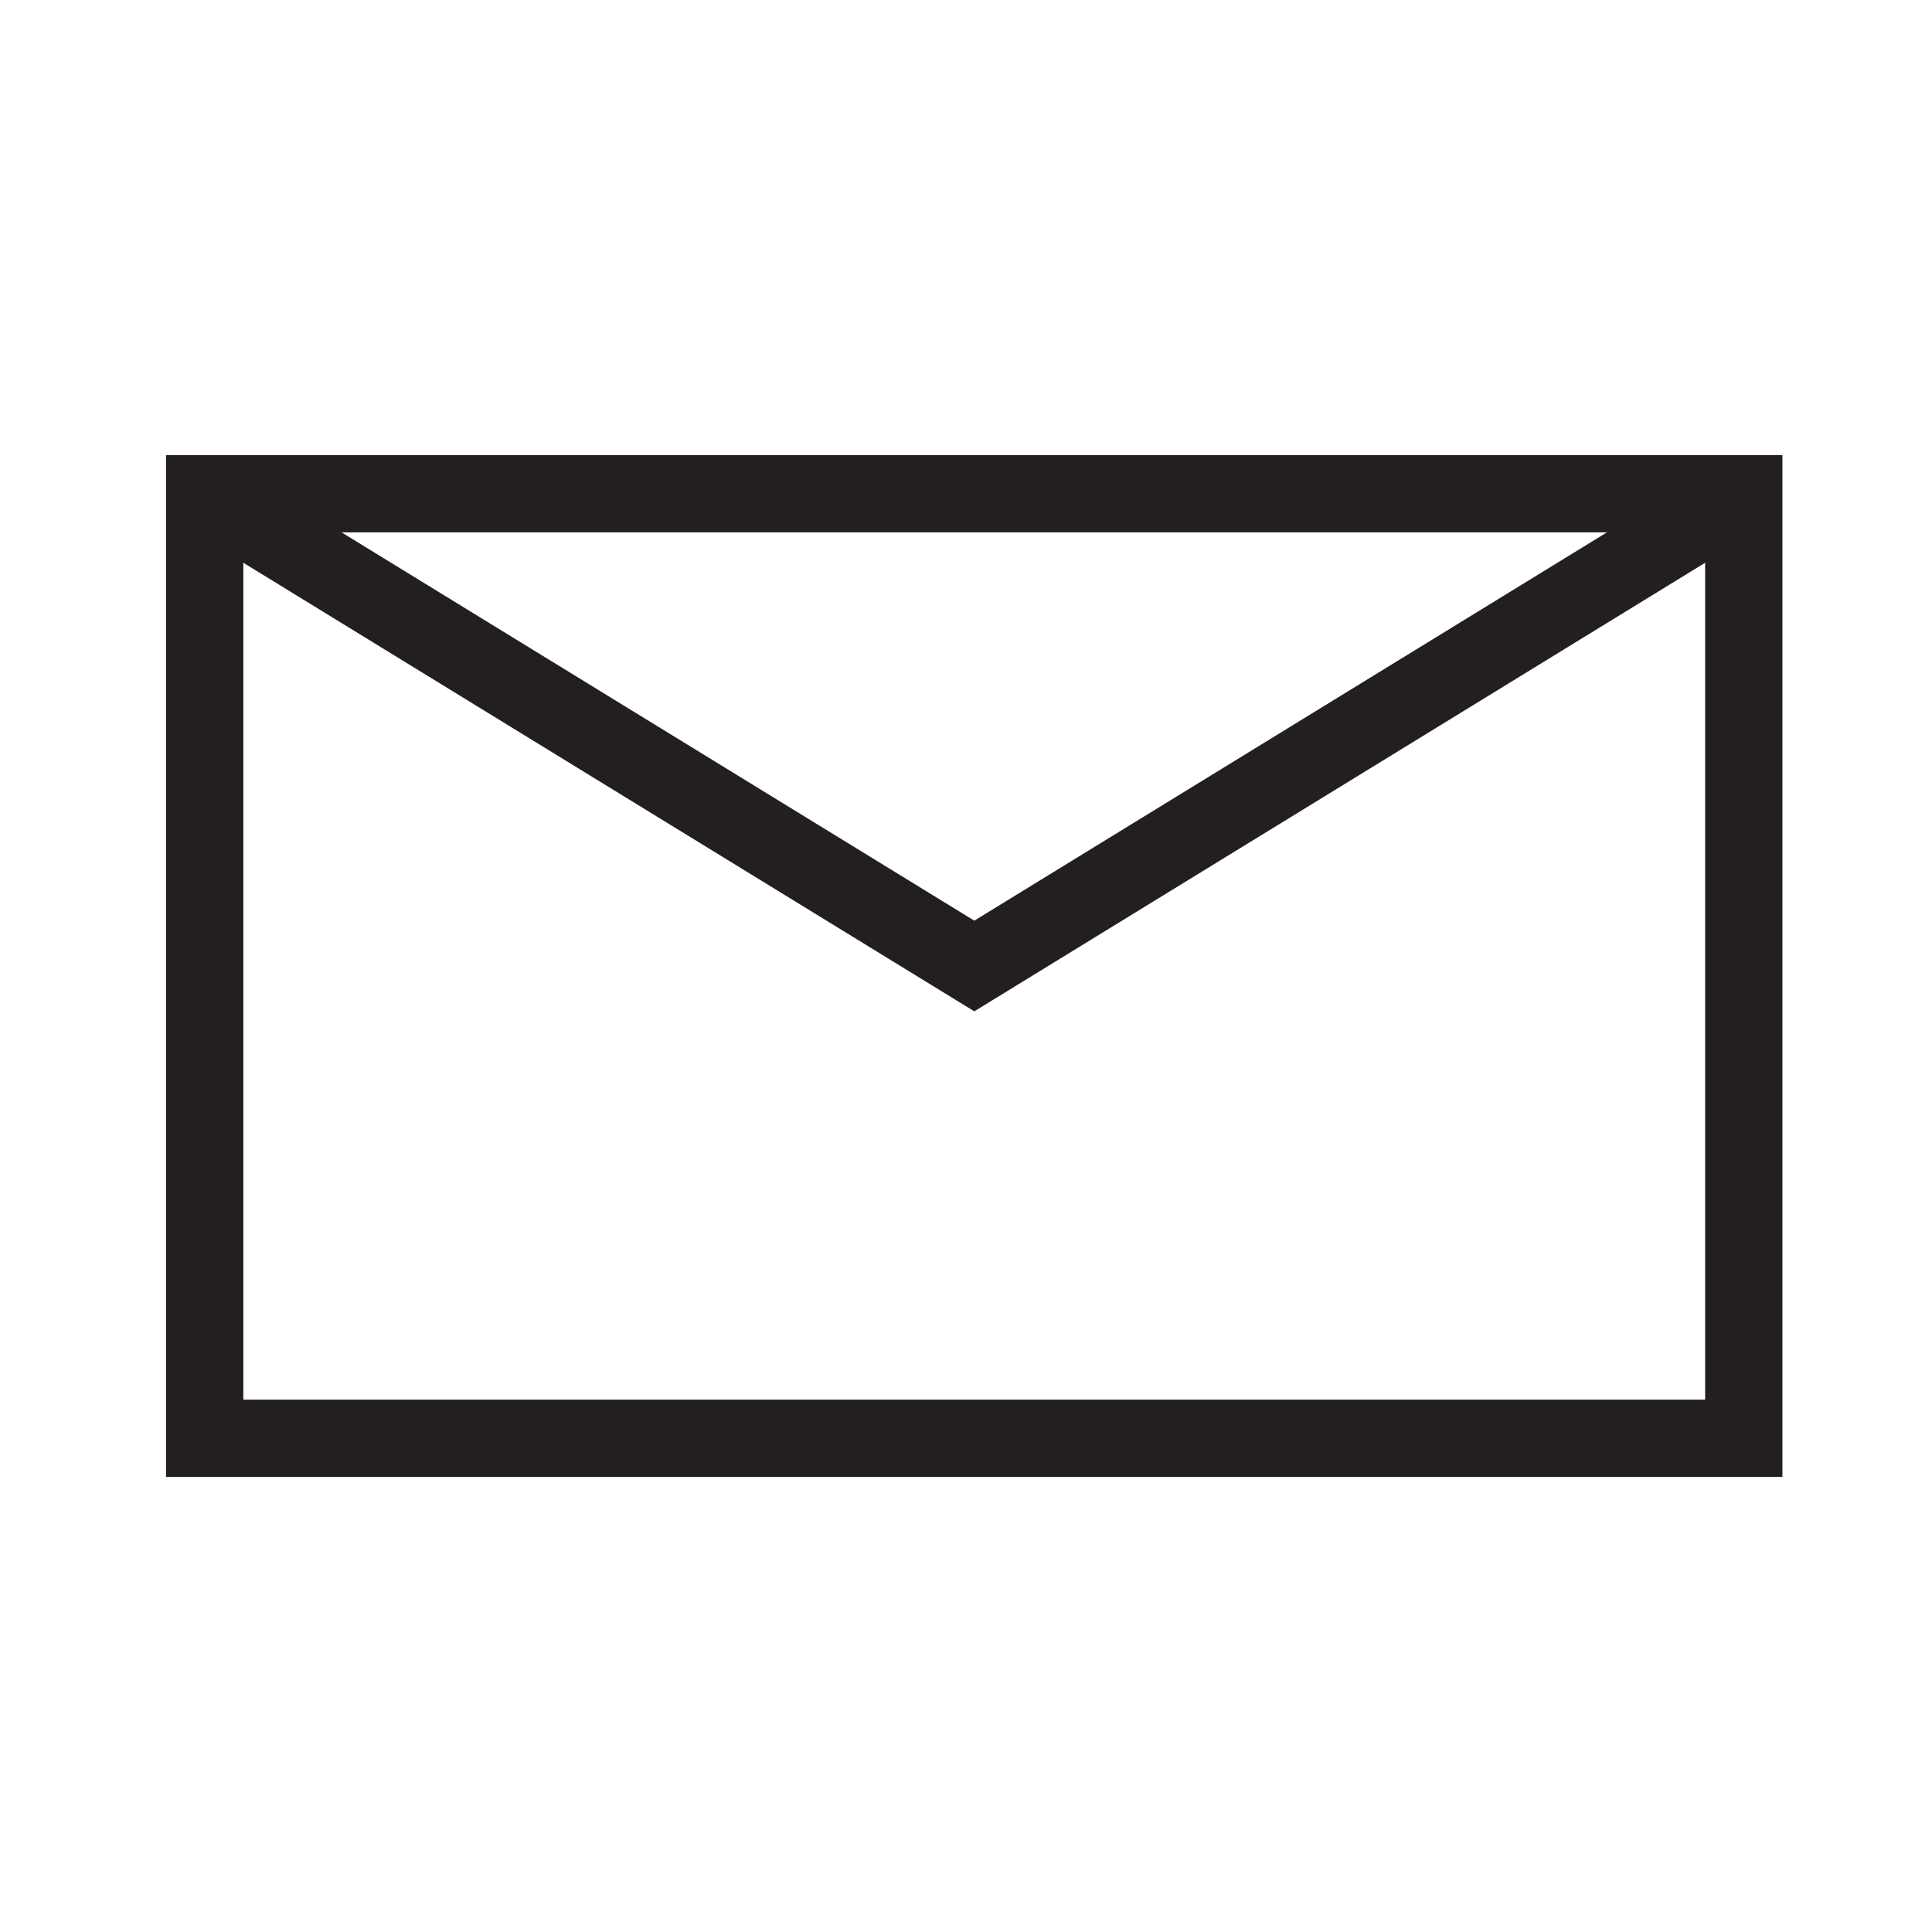 <?xml version="1.0" encoding="UTF-8"?>
<svg xmlns="http://www.w3.org/2000/svg" xmlns:xlink="http://www.w3.org/1999/xlink" width="50pt" height="50pt" viewBox="0 0 50 50" version="1.1">
<g id="surface1">
<path style="fill:none;stroke-width:2;stroke-linecap:butt;stroke-linejoin:miter;stroke:rgb(13.73%,12.16%,12.549%);stroke-opacity:1;stroke-miterlimit:10;" d="M 5.297 37.223 L 45.129 37.223 L 45.129 12.777 L 5.297 12.777 Z M 5.297 37.223 " transform="matrix(1,0,0,-1,0,50)"/>
<path style="fill:none;stroke-width:2;stroke-linecap:butt;stroke-linejoin:miter;stroke:rgb(13.73%,12.16%,12.549%);stroke-opacity:1;stroke-miterlimit:10;" d="M 0 0.001 L 19.918 -12.222 L 39.832 0.001 " transform="matrix(1,0,0,-1,5.297,12.778)"/>
</g>
</svg>
